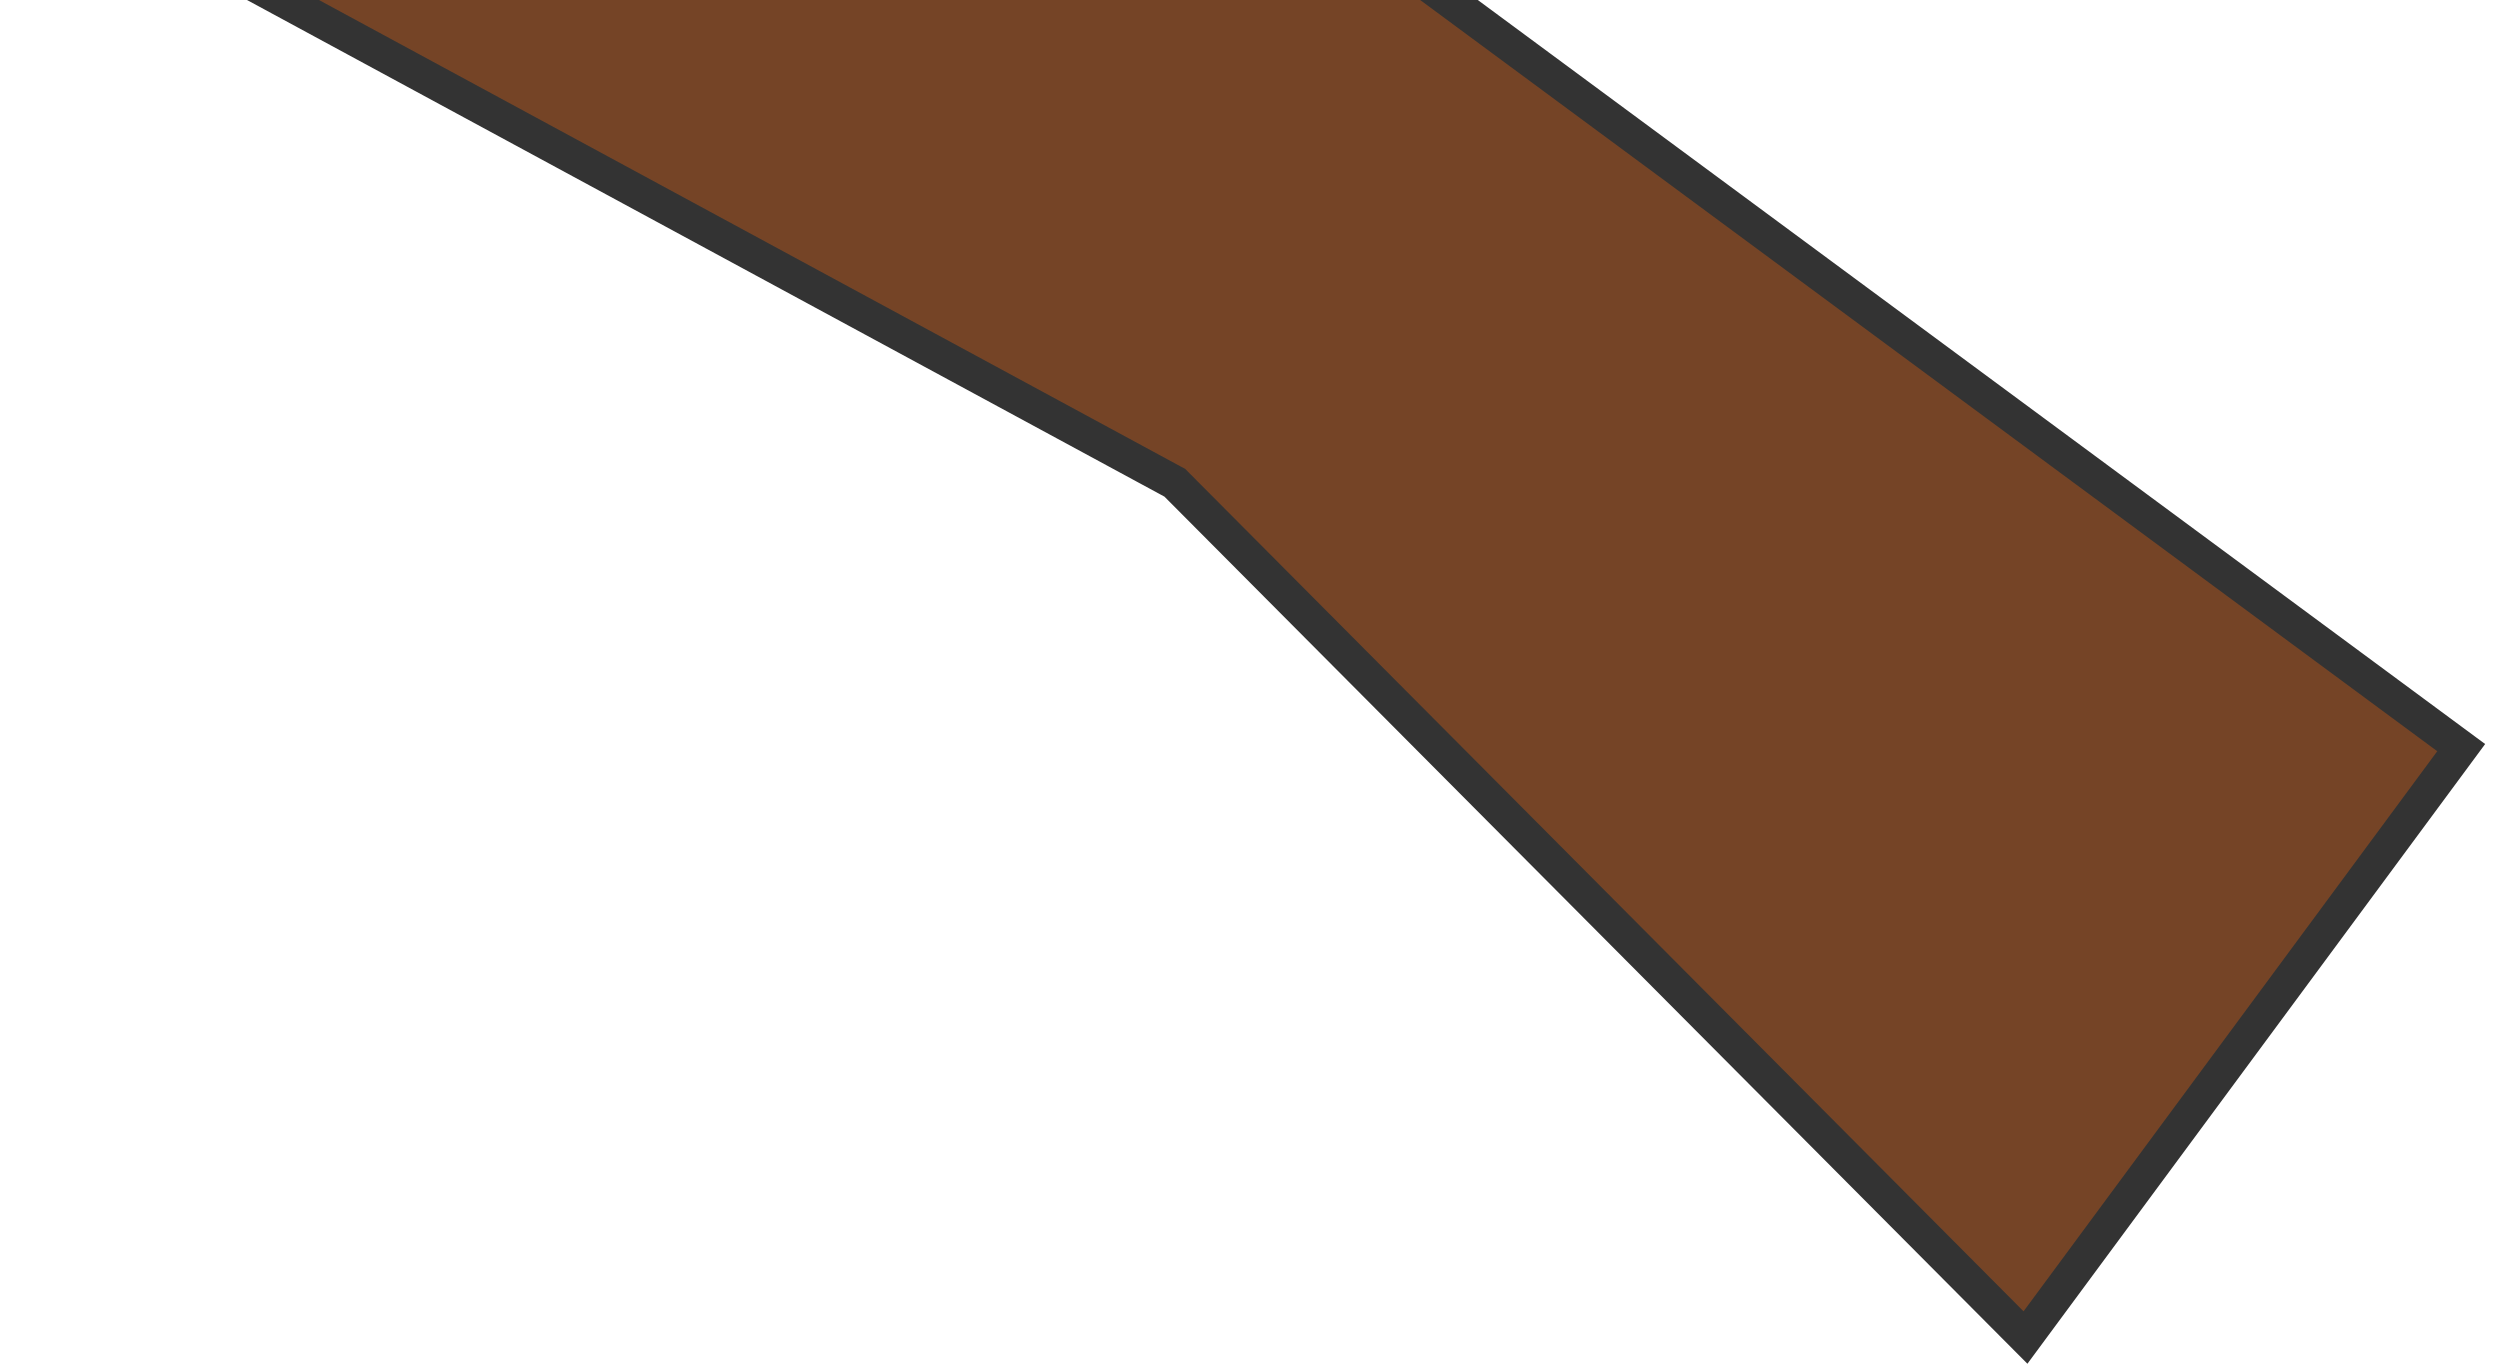 <svg width="73" height="40" viewBox="0 0 73 40" fill="none" xmlns="http://www.w3.org/2000/svg">
<path d="M59.144 39.056L34.354 14.147L34.303 14.095L34.238 14.061L0.744 -4.07L13.47 -21.301L71.867 21.831L59.144 39.056Z" fill="#754426" stroke="#333333"/>
</svg>
